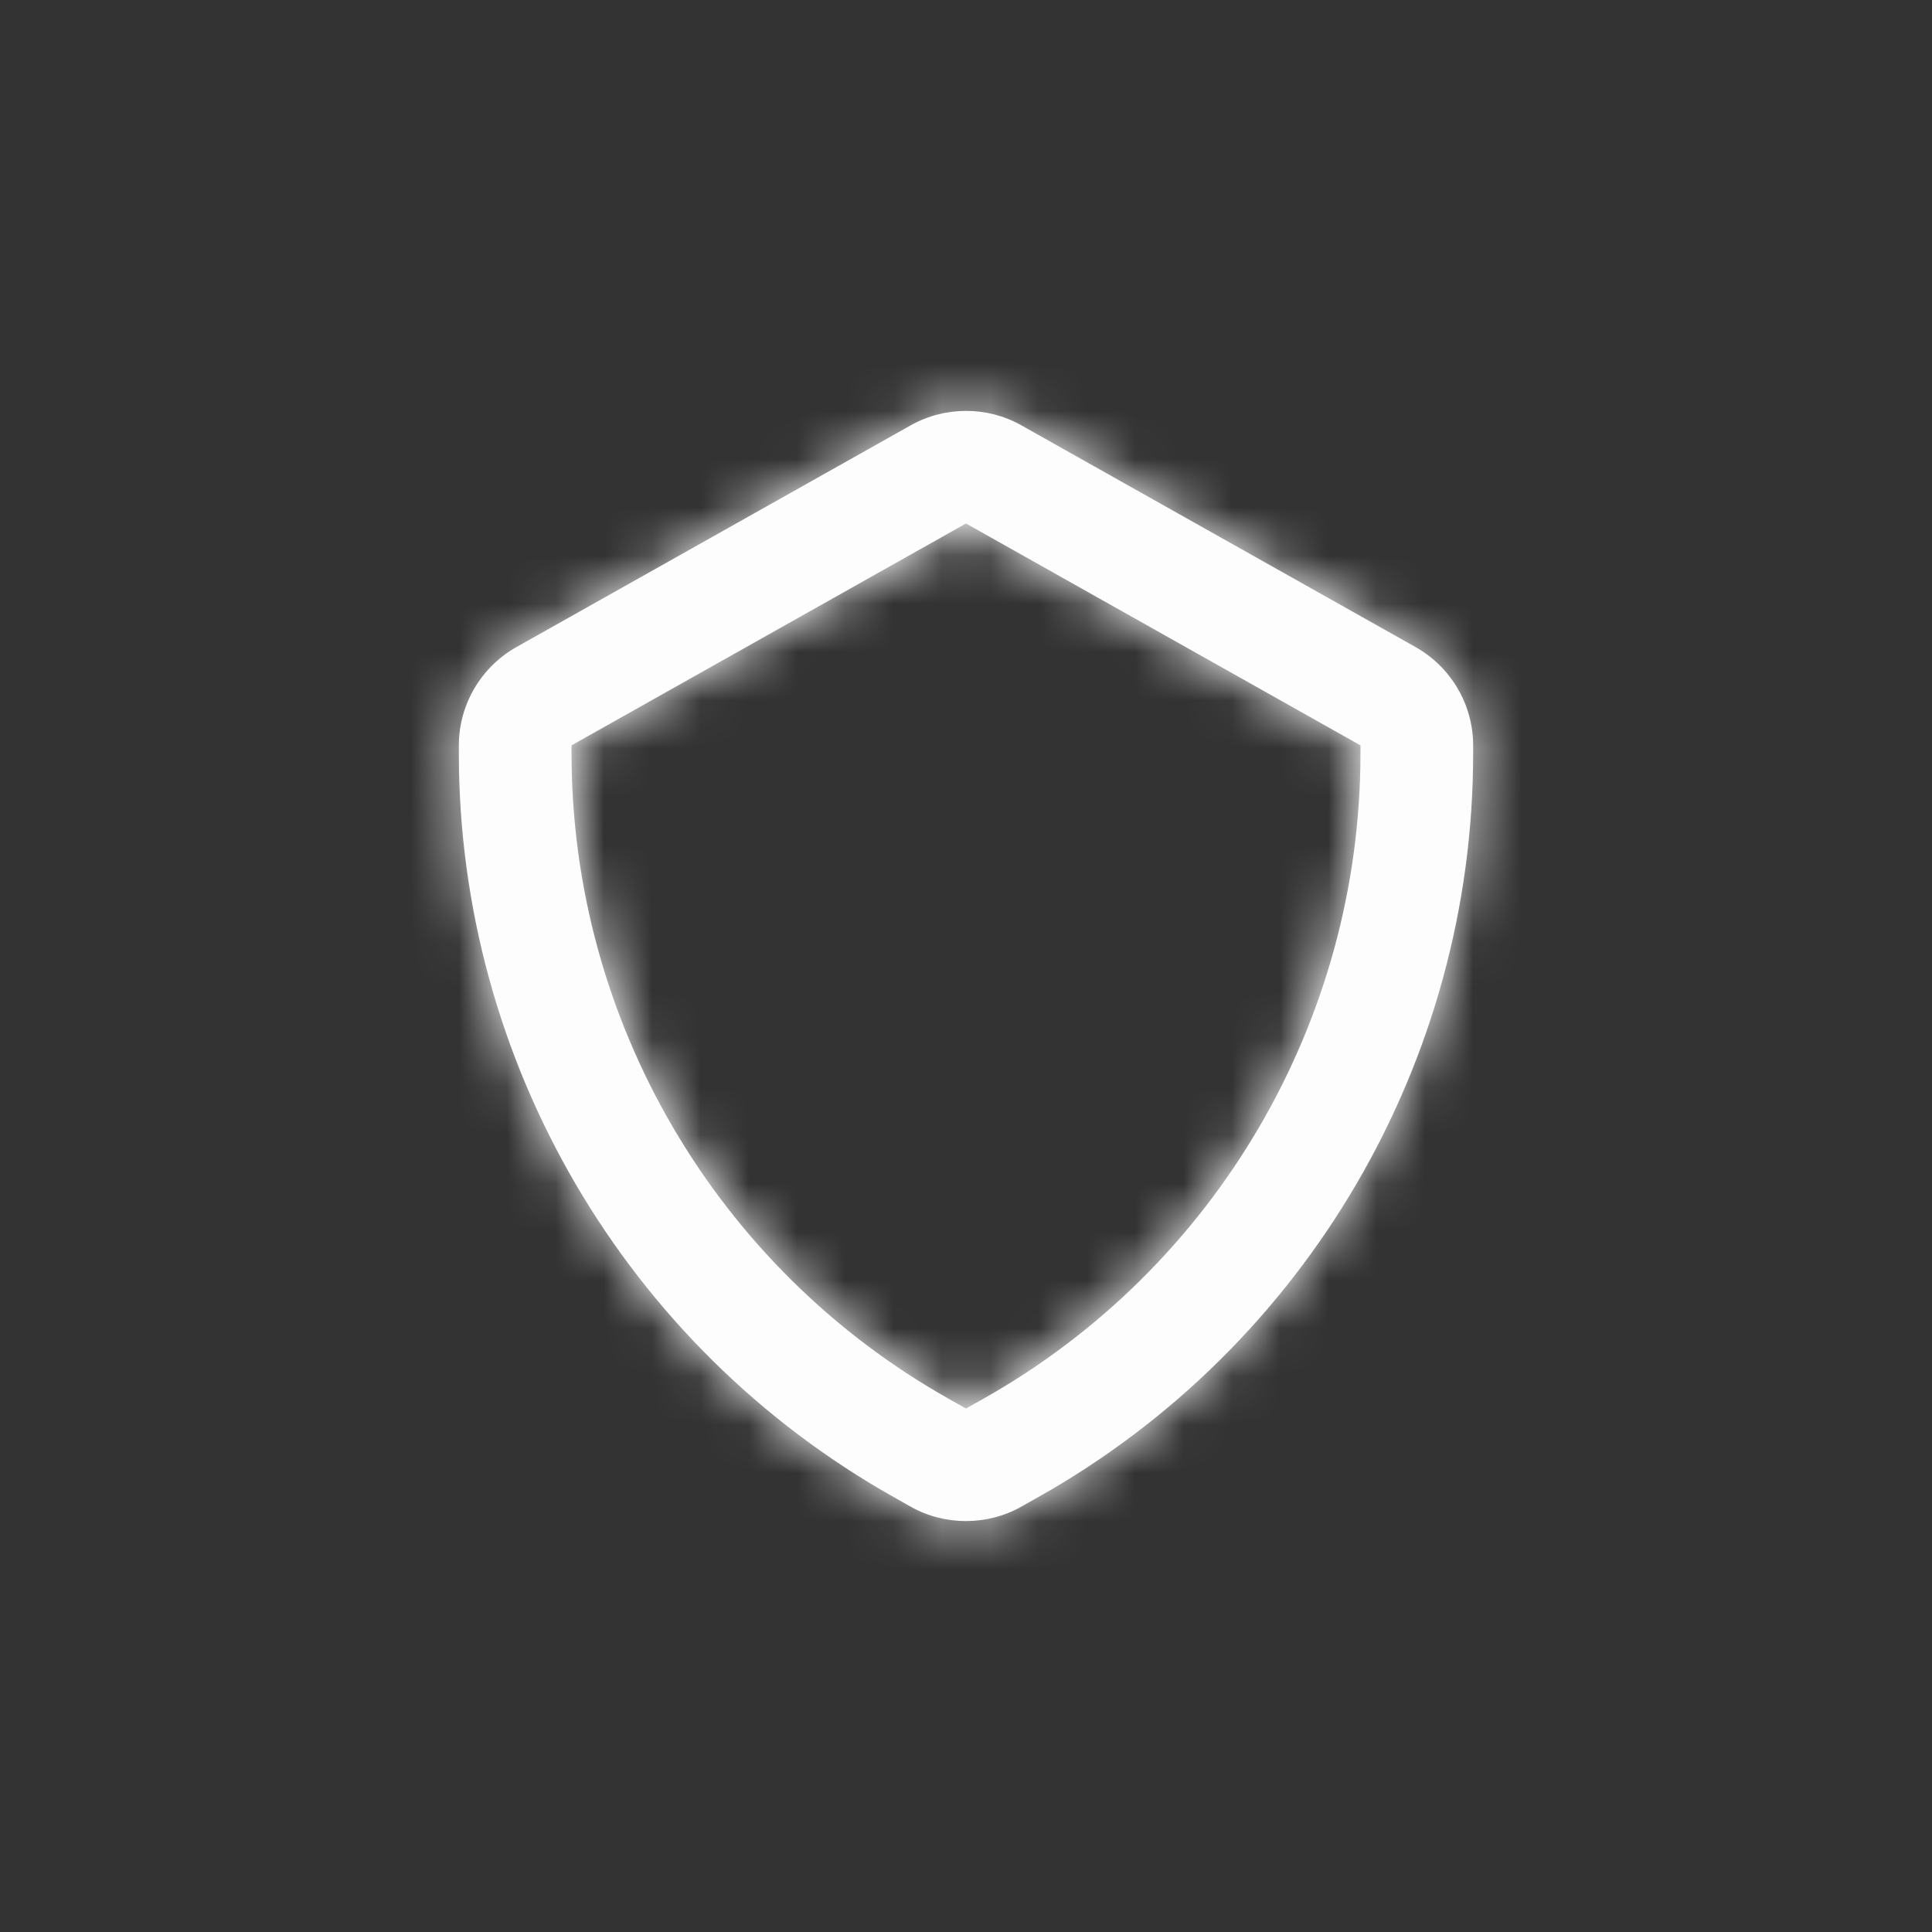 <svg width="40" height="40" viewBox="0 0 40 40" fill="none" xmlns="http://www.w3.org/2000/svg">
<rect x="0" y="0" width="40" height="40" fill="#333333" stroke="none"/>
<path fill-rule="evenodd" clip-rule="evenodd" d="M20 10.838L11.833 15.432V15.601C11.833 21.131 14.827 26.252 19.648 28.964L20 29.162L20.352 28.964C25.173 26.252 28.167 21.131 28.167 15.601V15.432L20 10.838ZM20 31.492C19.605 31.492 19.209 31.394 18.858 31.196L18.504 30.996C12.95 27.873 9.5 21.973 9.5 15.601V15.432C9.5 14.593 9.955 13.814 10.688 13.399L18.857 8.805C19.562 8.409 20.439 8.407 21.142 8.804L29.31 13.398C30.045 13.814 30.5 14.593 30.5 15.432V15.601C30.5 21.973 27.05 27.873 21.496 30.996L21.143 31.195C20.791 31.393 20.395 31.492 20 31.492Z" fill="#FDFDFE"/>
<mask id="mask0_3129_126949" style="mask-type:luminance" maskUnits="userSpaceOnUse" x="9" y="8" width="22" height="24">
<path fill-rule="evenodd" clip-rule="evenodd" d="M20 10.838L11.833 15.432V15.601C11.833 21.131 14.827 26.252 19.648 28.964L20 29.162L20.352 28.964C25.173 26.252 28.167 21.131 28.167 15.601V15.432L20 10.838ZM20 31.492C19.605 31.492 19.209 31.394 18.858 31.196L18.504 30.996C12.95 27.873 9.5 21.973 9.5 15.601V15.432C9.5 14.593 9.955 13.814 10.688 13.399L18.857 8.805C19.562 8.409 20.439 8.407 21.142 8.804L29.31 13.398C30.045 13.814 30.5 14.593 30.5 15.432V15.601C30.5 21.973 27.05 27.873 21.496 30.996L21.143 31.195C20.791 31.393 20.395 31.492 20 31.492Z" fill="white"/>
</mask>
<g mask="url(#mask0_3129_126949)">
<rect x="6" y="6" width="28" height="28" fill="#FDFDFE"/>
</g>
</svg>
